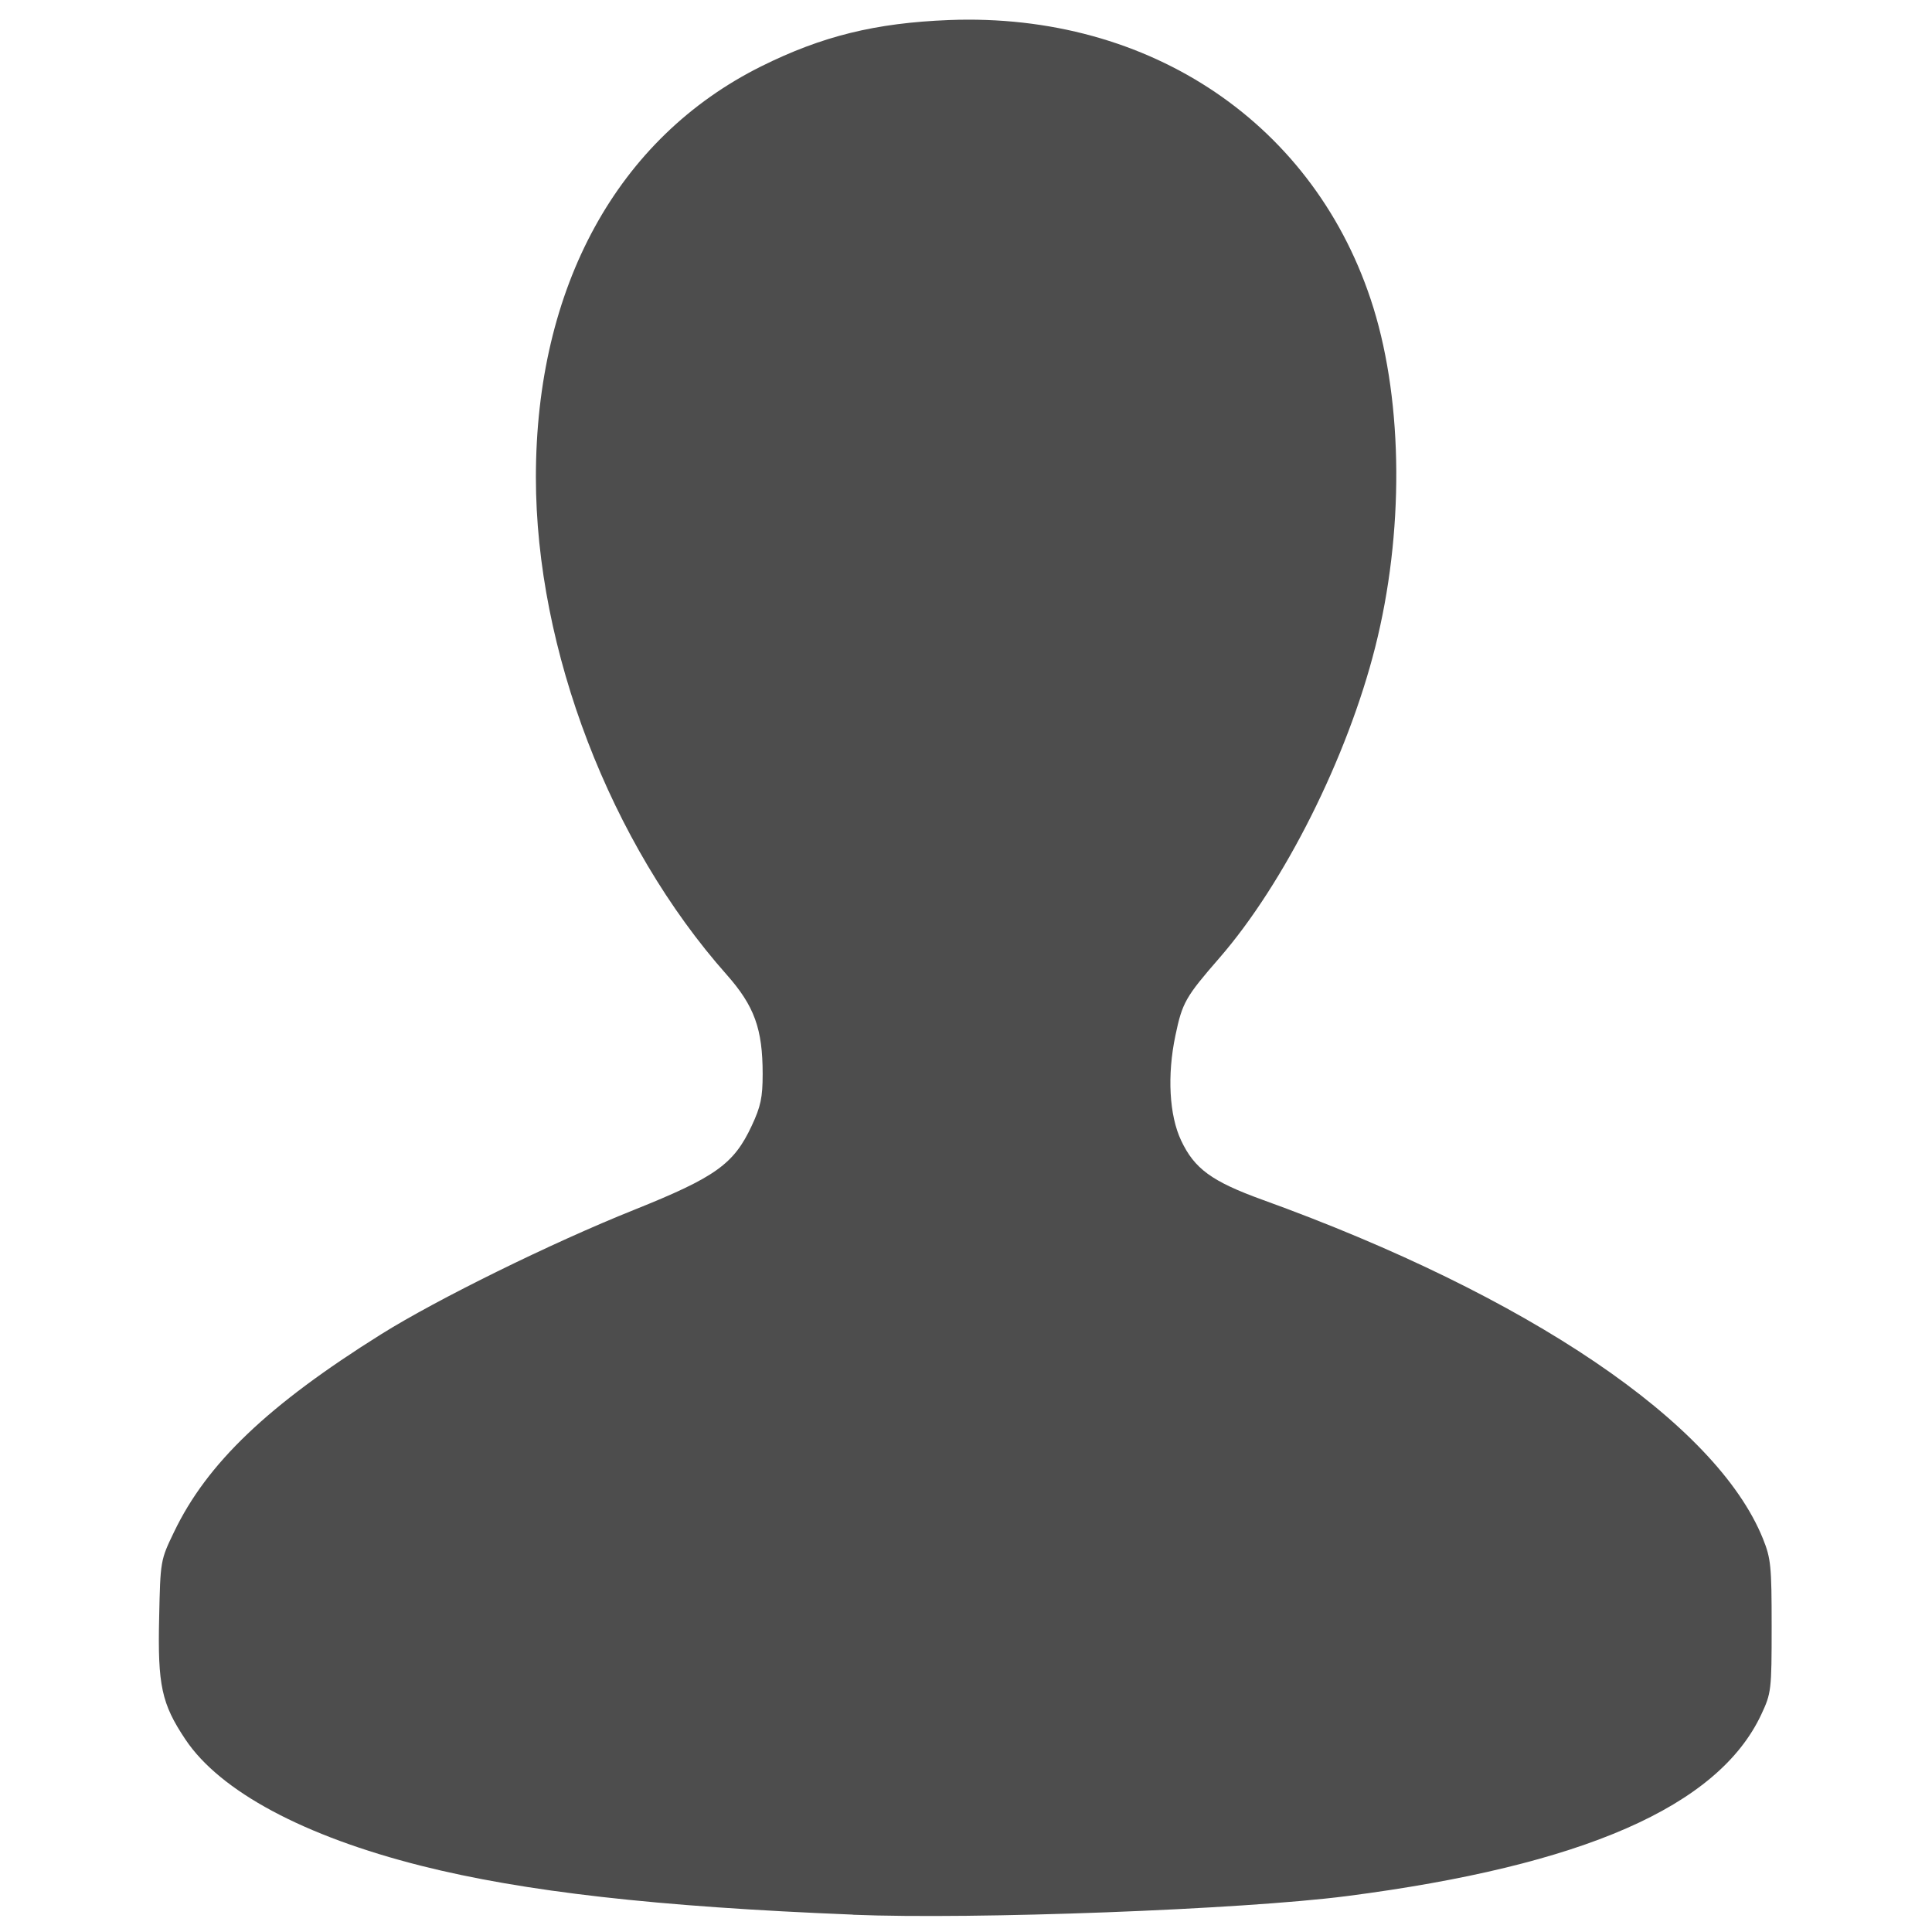 <?xml version="1.0" encoding="UTF-8" standalone="no"?>
<svg
   xmlns:dc="http://purl.org/dc/elements/1.1/"
   xmlns:cc="http://creativecommons.org/ns#"
   xmlns:rdf="http://www.w3.org/1999/02/22-rdf-syntax-ns#"
   xmlns:svg="http://www.w3.org/2000/svg"
   xmlns="http://www.w3.org/2000/svg"
   xmlns:sodipodi="http://sodipodi.sourceforge.net/DTD/sodipodi-0.dtd"
   xmlns:inkscape="http://www.inkscape.org/namespaces/inkscape"
   width="16"
   viewBox="0 0 16 16"
   height="16"
   id="svg2"
   version="1.1"
   inkscape:version="0.48.4 r9939"
   sodipodi:docname="avatar-default-symbolic_b.svg">
  <defs
     id="defs8" />
  <sodipodi:namedview
     pagecolor="#ffffff"
     bordercolor="#666666"
     borderopacity="1"
     objecttolerance="10"
     gridtolerance="10"
     guidetolerance="10"
     inkscape:pageopacity="0"
     inkscape:pageshadow="2"
     inkscape:window-width="1440"
     inkscape:window-height="873"
     id="namedview6"
     showgrid="true"
     inkscape:zoom="18.171691"
     inkscape:cx="2.1791002"
     inkscape:cy="6.0260357"
     inkscape:window-x="1440"
     inkscape:window-y="0"
     inkscape:window-maximized="1"
     inkscape:current-layer="svg2">
    <inkscape:grid
       type="xygrid"
       id="grid3170" />
  </sodipodi:namedview>
  <path
     inkscape:connector-curvature="0"
     id="path3146"
     d="M 7.062,15.856 C 5.438,15.791 4.339,15.666 3.489,15.452 2.517,15.207 1.823,14.835 1.536,14.406 1.338,14.11 1.305,13.957 1.318,13.397 1.328,12.925 1.329,12.92 1.441,12.688 1.714,12.118 2.22,11.636 3.156,11.05 3.619,10.76 4.57,10.292 5.25,10.02 5.926,9.749 6.077,9.641 6.225,9.324 6.3,9.164 6.316,9.089 6.316,8.894 6.316,8.52 6.247,8.331 6.019,8.073 5.055,6.987 4.438,5.379 4.438,3.953 4.438,2.375 5.114,1.142 6.305,0.549 6.808,0.299 7.25,0.19 7.859,0.166 9.528,0.101 10.904,1.034 11.374,2.549 11.621,3.348 11.627,4.418 11.389,5.359 11.158,6.274 10.636,7.315 10.099,7.933 9.818,8.256 9.791,8.303 9.734,8.577 c -0.069,0.328 -0.051,0.66 0.048,0.869 0.11,0.233 0.253,0.338 0.673,0.49 2.203,0.796 3.759,1.85 4.145,2.807 0.066,0.164 0.072,0.227 0.072,0.726 3.1e-5,0.531 -0.003,0.552 -0.086,0.73 -0.357,0.761 -1.476,1.251 -3.435,1.504 -0.863,0.111 -3.083,0.195 -4.088,0.154 z"
     style="fill:#4d4d4d;fill-opacity:1" />
</svg>
